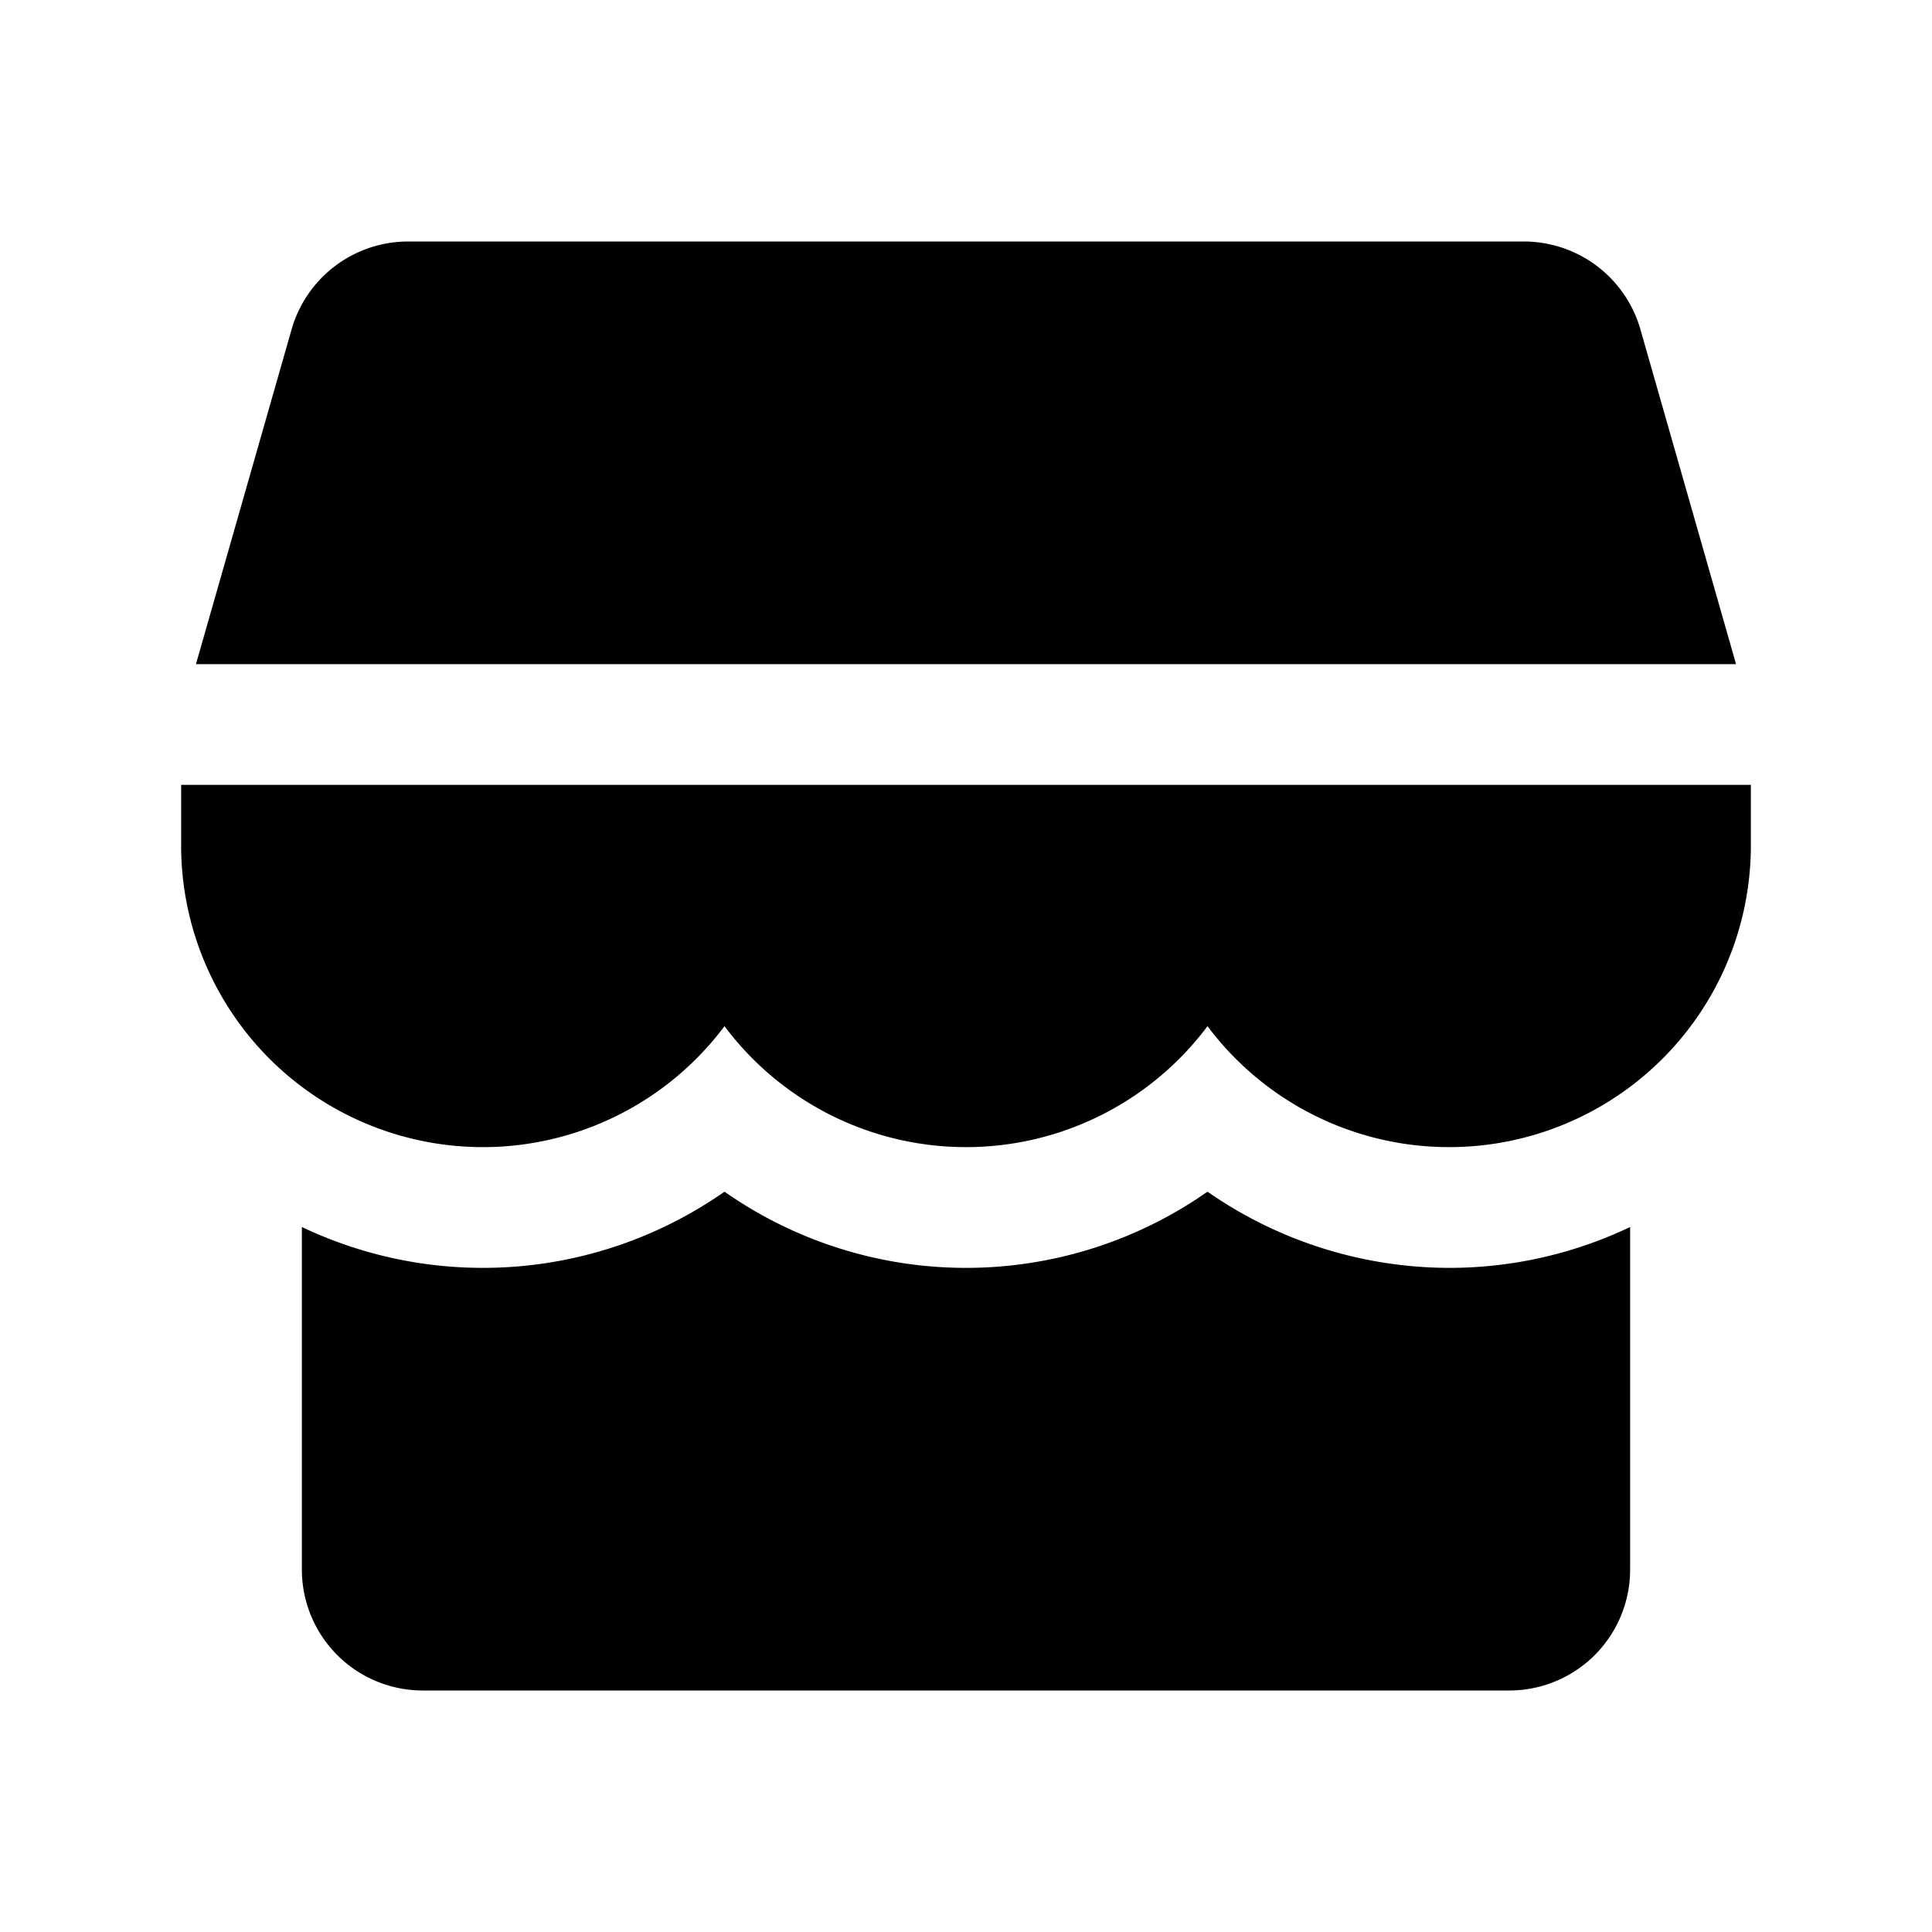 <svg id="Layer_1" data-name="Layer 1" xmlns="http://www.w3.org/2000/svg" viewBox="0 0 256 256">
  <rect width="256" height="256" fill="none"/>
  <path d="M192,168a56.175,56.175,0,0,1-32-10.098,55.753,55.753,0,0,1-64,0,55.814,55.814,0,0,1-56,4.683V208a16.018,16.018,0,0,0,16,16H200a16.018,16.018,0,0,0,16-16V162.586A55.658,55.658,0,0,1,192,168Z"/>
  <g>
    <path d="M24,104v8a39.986,39.986,0,0,0,72,23.972,39.958,39.958,0,0,0,64,0A39.986,39.986,0,0,0,232,112v-8Z"/>
    <path d="M230.035,88,217.351,43.604A16.07,16.07,0,0,0,201.966,32H54.034A16.07,16.07,0,0,0,38.649,43.604L25.965,88Z"/>
  </g>
</svg>
